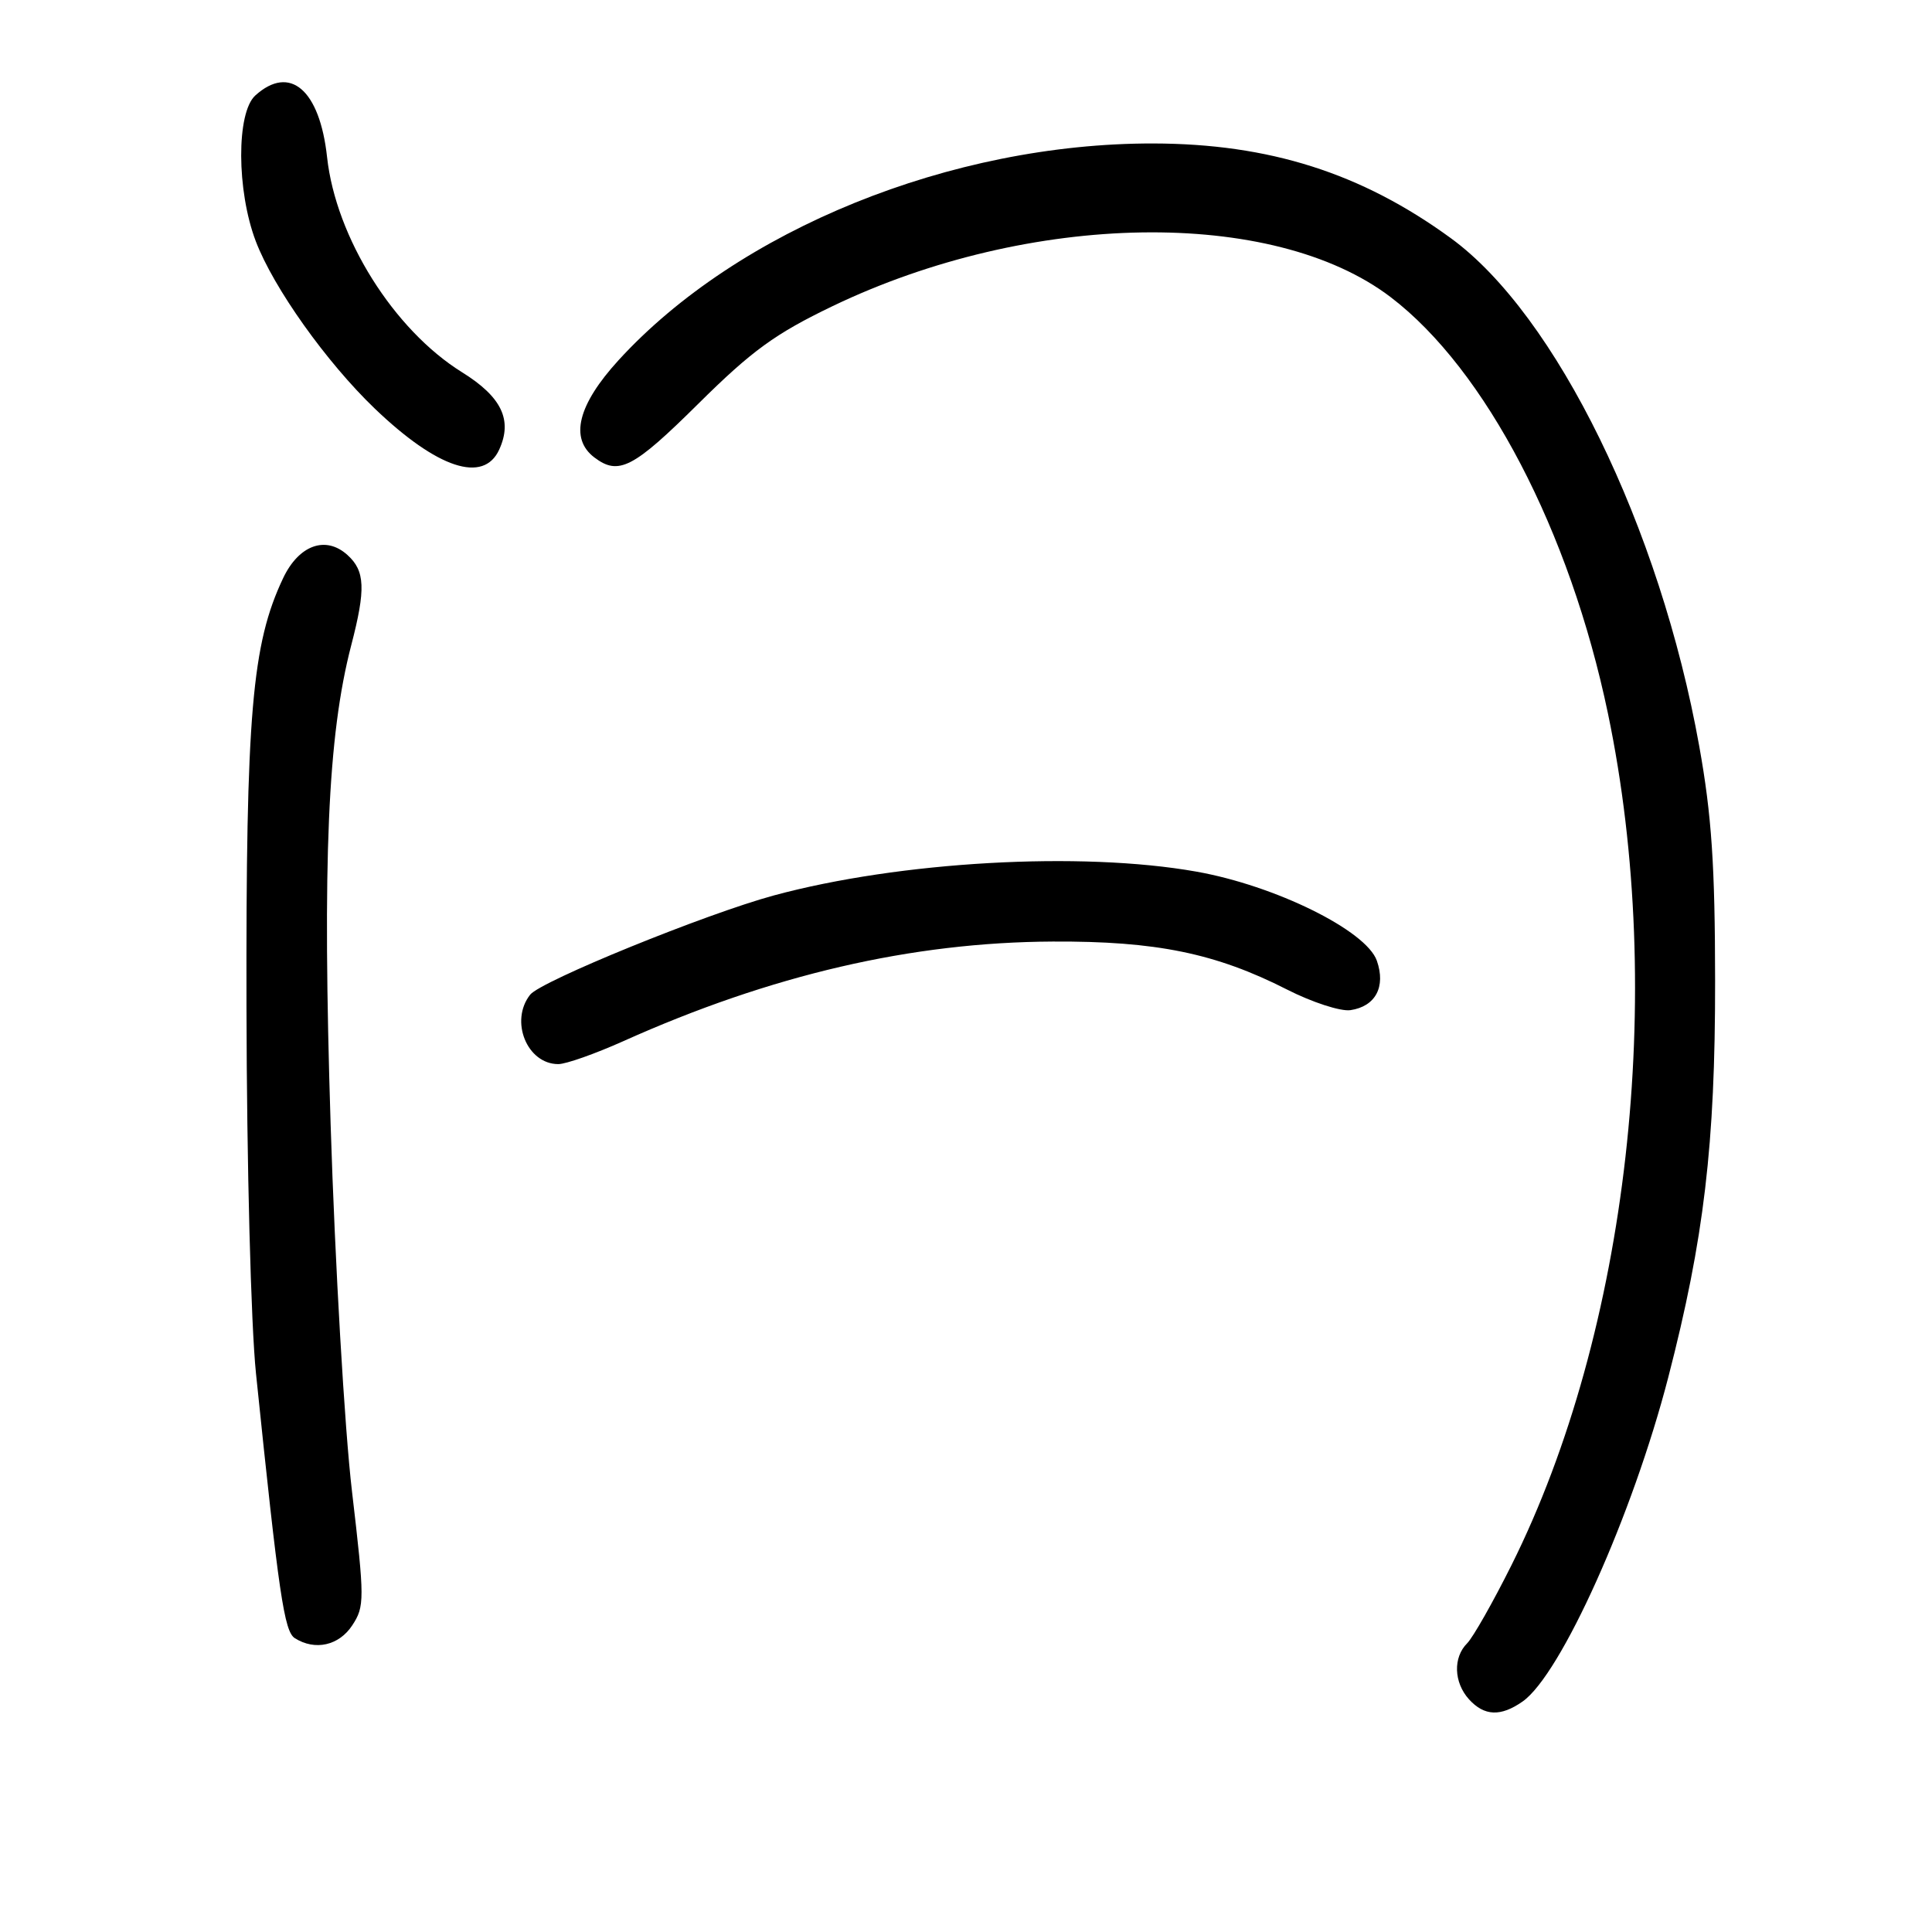 <?xml version="1.0" encoding="UTF-8" standalone="no"?>
<!DOCTYPE svg PUBLIC "-//W3C//DTD SVG 1.1//EN" "http://www.w3.org/Graphics/SVG/1.1/DTD/svg11.dtd" >
<svg xmlns="http://www.w3.org/2000/svg" xmlns:xlink="http://www.w3.org/1999/xlink" version="1.1" viewBox="0 0 256 256">
 <g >
 <path fill="currentColor"
d=" M 201.75 225.46 C 206.83 221.90 216.32 200.78 221.05 182.52 C 225.79 164.19 227.28 151.63 227.26 130.00 C 227.25 114.66 226.80 108.02 225.16 98.88 C 219.96 69.88 206.19 41.71 192.23 31.55 C 180.39 22.92 168.18 19.04 152.79 19.01 C 126.04 18.97 97.77 30.44 81.96 47.73 C 76.56 53.64 75.45 58.10 78.75 60.61 C 81.97 63.05 83.90 62.05 92.54 53.49 C 99.62 46.47 102.72 44.22 110.31 40.57 C 136.49 28.00 168.67 27.48 184.28 39.38 C 196.85 48.97 208.01 70.35 213.06 94.53 C 220.82 131.71 215.76 176.38 200.27 207.41 C 197.82 212.32 195.18 216.96 194.41 217.74 C 192.52 219.62 192.63 222.93 194.65 225.17 C 196.68 227.40 198.85 227.49 201.75 225.46 Z  M 46.68 215.36 C 48.32 212.86 48.32 211.94 46.64 197.61 C 45.66 189.30 44.39 167.43 43.81 149.00 C 42.71 113.98 43.42 97.50 46.54 85.50 C 48.48 78.05 48.38 75.65 46.04 73.54 C 43.16 70.93 39.60 72.22 37.52 76.60 C 33.38 85.33 32.58 94.61 32.66 133.50 C 32.70 154.42 33.25 175.50 33.92 182.00 C 36.95 211.36 37.66 216.17 39.07 217.07 C 41.75 218.76 44.92 218.05 46.68 215.36 Z  M 82.55 137.98 C 102.17 129.17 120.81 124.85 139.50 124.76 C 153.18 124.69 161.09 126.31 170.54 131.12 C 173.86 132.81 177.64 134.04 178.94 133.85 C 182.26 133.36 183.65 130.76 182.44 127.30 C 181.04 123.30 168.97 117.34 158.50 115.49 C 143.21 112.78 119.21 114.14 102.54 118.65 C 93.54 121.09 71.68 129.99 70.25 131.80 C 67.51 135.27 69.83 141.00 73.98 141.00 C 74.99 141.00 78.84 139.64 82.55 137.98 Z  M 66.15 59.57 C 67.94 55.65 66.47 52.59 61.23 49.33 C 52.17 43.70 44.51 31.48 43.34 20.83 C 42.37 11.89 38.42 8.50 33.83 12.65 C 31.31 14.94 31.34 25.24 33.89 31.96 C 36.24 38.14 43.25 47.99 49.66 54.14 C 57.95 62.08 64.08 64.11 66.15 59.57 Z "/>
</g>
</svg>